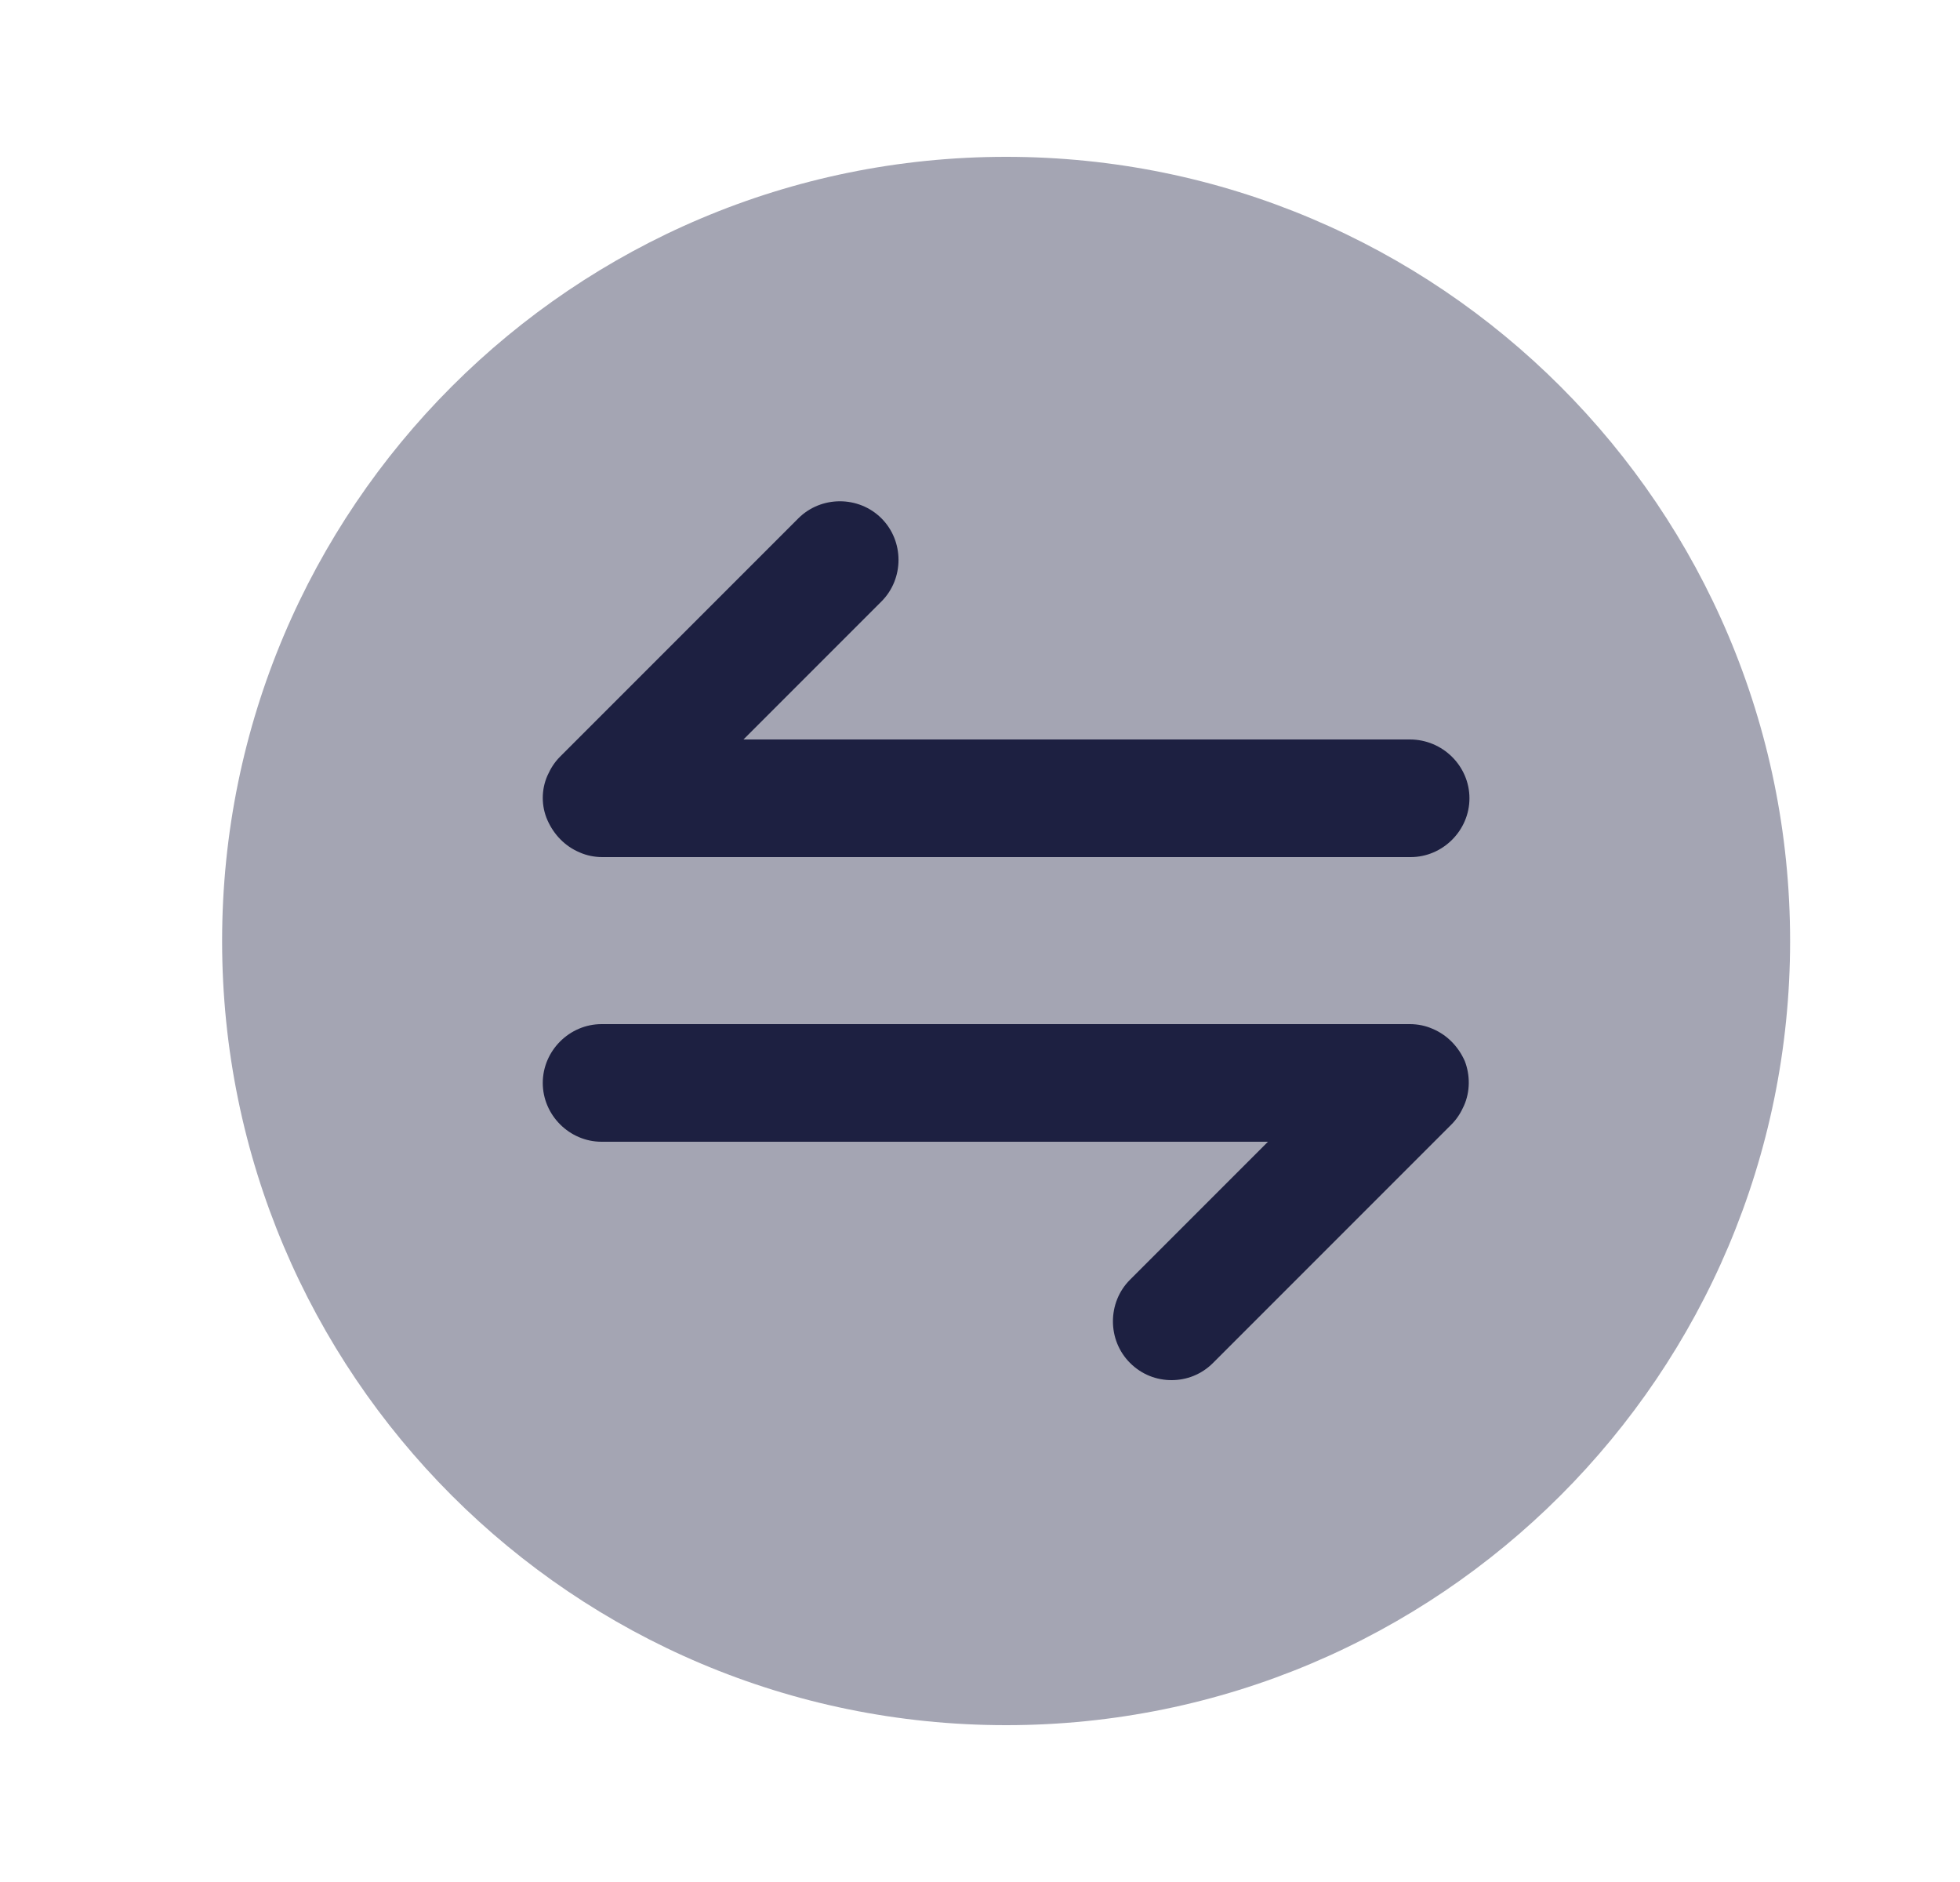<svg width="25" height="24" viewBox="0 0 25 24" fill="none" xmlns="http://www.w3.org/2000/svg">
<path opacity="0.4" d="M12.833 22C18.356 22 22.833 17.523 22.833 12C22.833 6.477 18.356 2 12.833 2C7.31 2 2.833 6.477 2.833 12C2.833 17.523 7.31 22 12.833 22Z" fill="#1D2041"/>
<path d="M18.683 13.53C18.603 13.35 18.463 13.2 18.273 13.12C18.183 13.08 18.083 13.06 17.983 13.06H7.673C7.263 13.06 6.923 13.4 6.923 13.81C6.923 14.22 7.263 14.56 7.673 14.56H16.173L14.413 16.32C14.123 16.61 14.123 17.09 14.413 17.38C14.563 17.53 14.753 17.6 14.943 17.6C15.133 17.6 15.323 17.53 15.473 17.38L18.513 14.34C18.583 14.27 18.633 14.19 18.673 14.1C18.753 13.92 18.753 13.71 18.683 13.53Z" fill="#1D2041"/>
<path d="M17.983 9.43H9.483L11.243 7.67C11.533 7.38 11.533 6.9 11.243 6.61C10.953 6.32 10.473 6.32 10.183 6.61L7.143 9.65C7.073 9.72 7.023 9.8 6.983 9.89C6.903 10.07 6.903 10.28 6.983 10.46C7.063 10.64 7.203 10.79 7.393 10.87C7.483 10.91 7.583 10.93 7.683 10.93H17.993C18.403 10.93 18.743 10.59 18.743 10.18C18.743 9.77 18.403 9.43 17.983 9.43Z" fill="#1D2041"/>
</svg>
